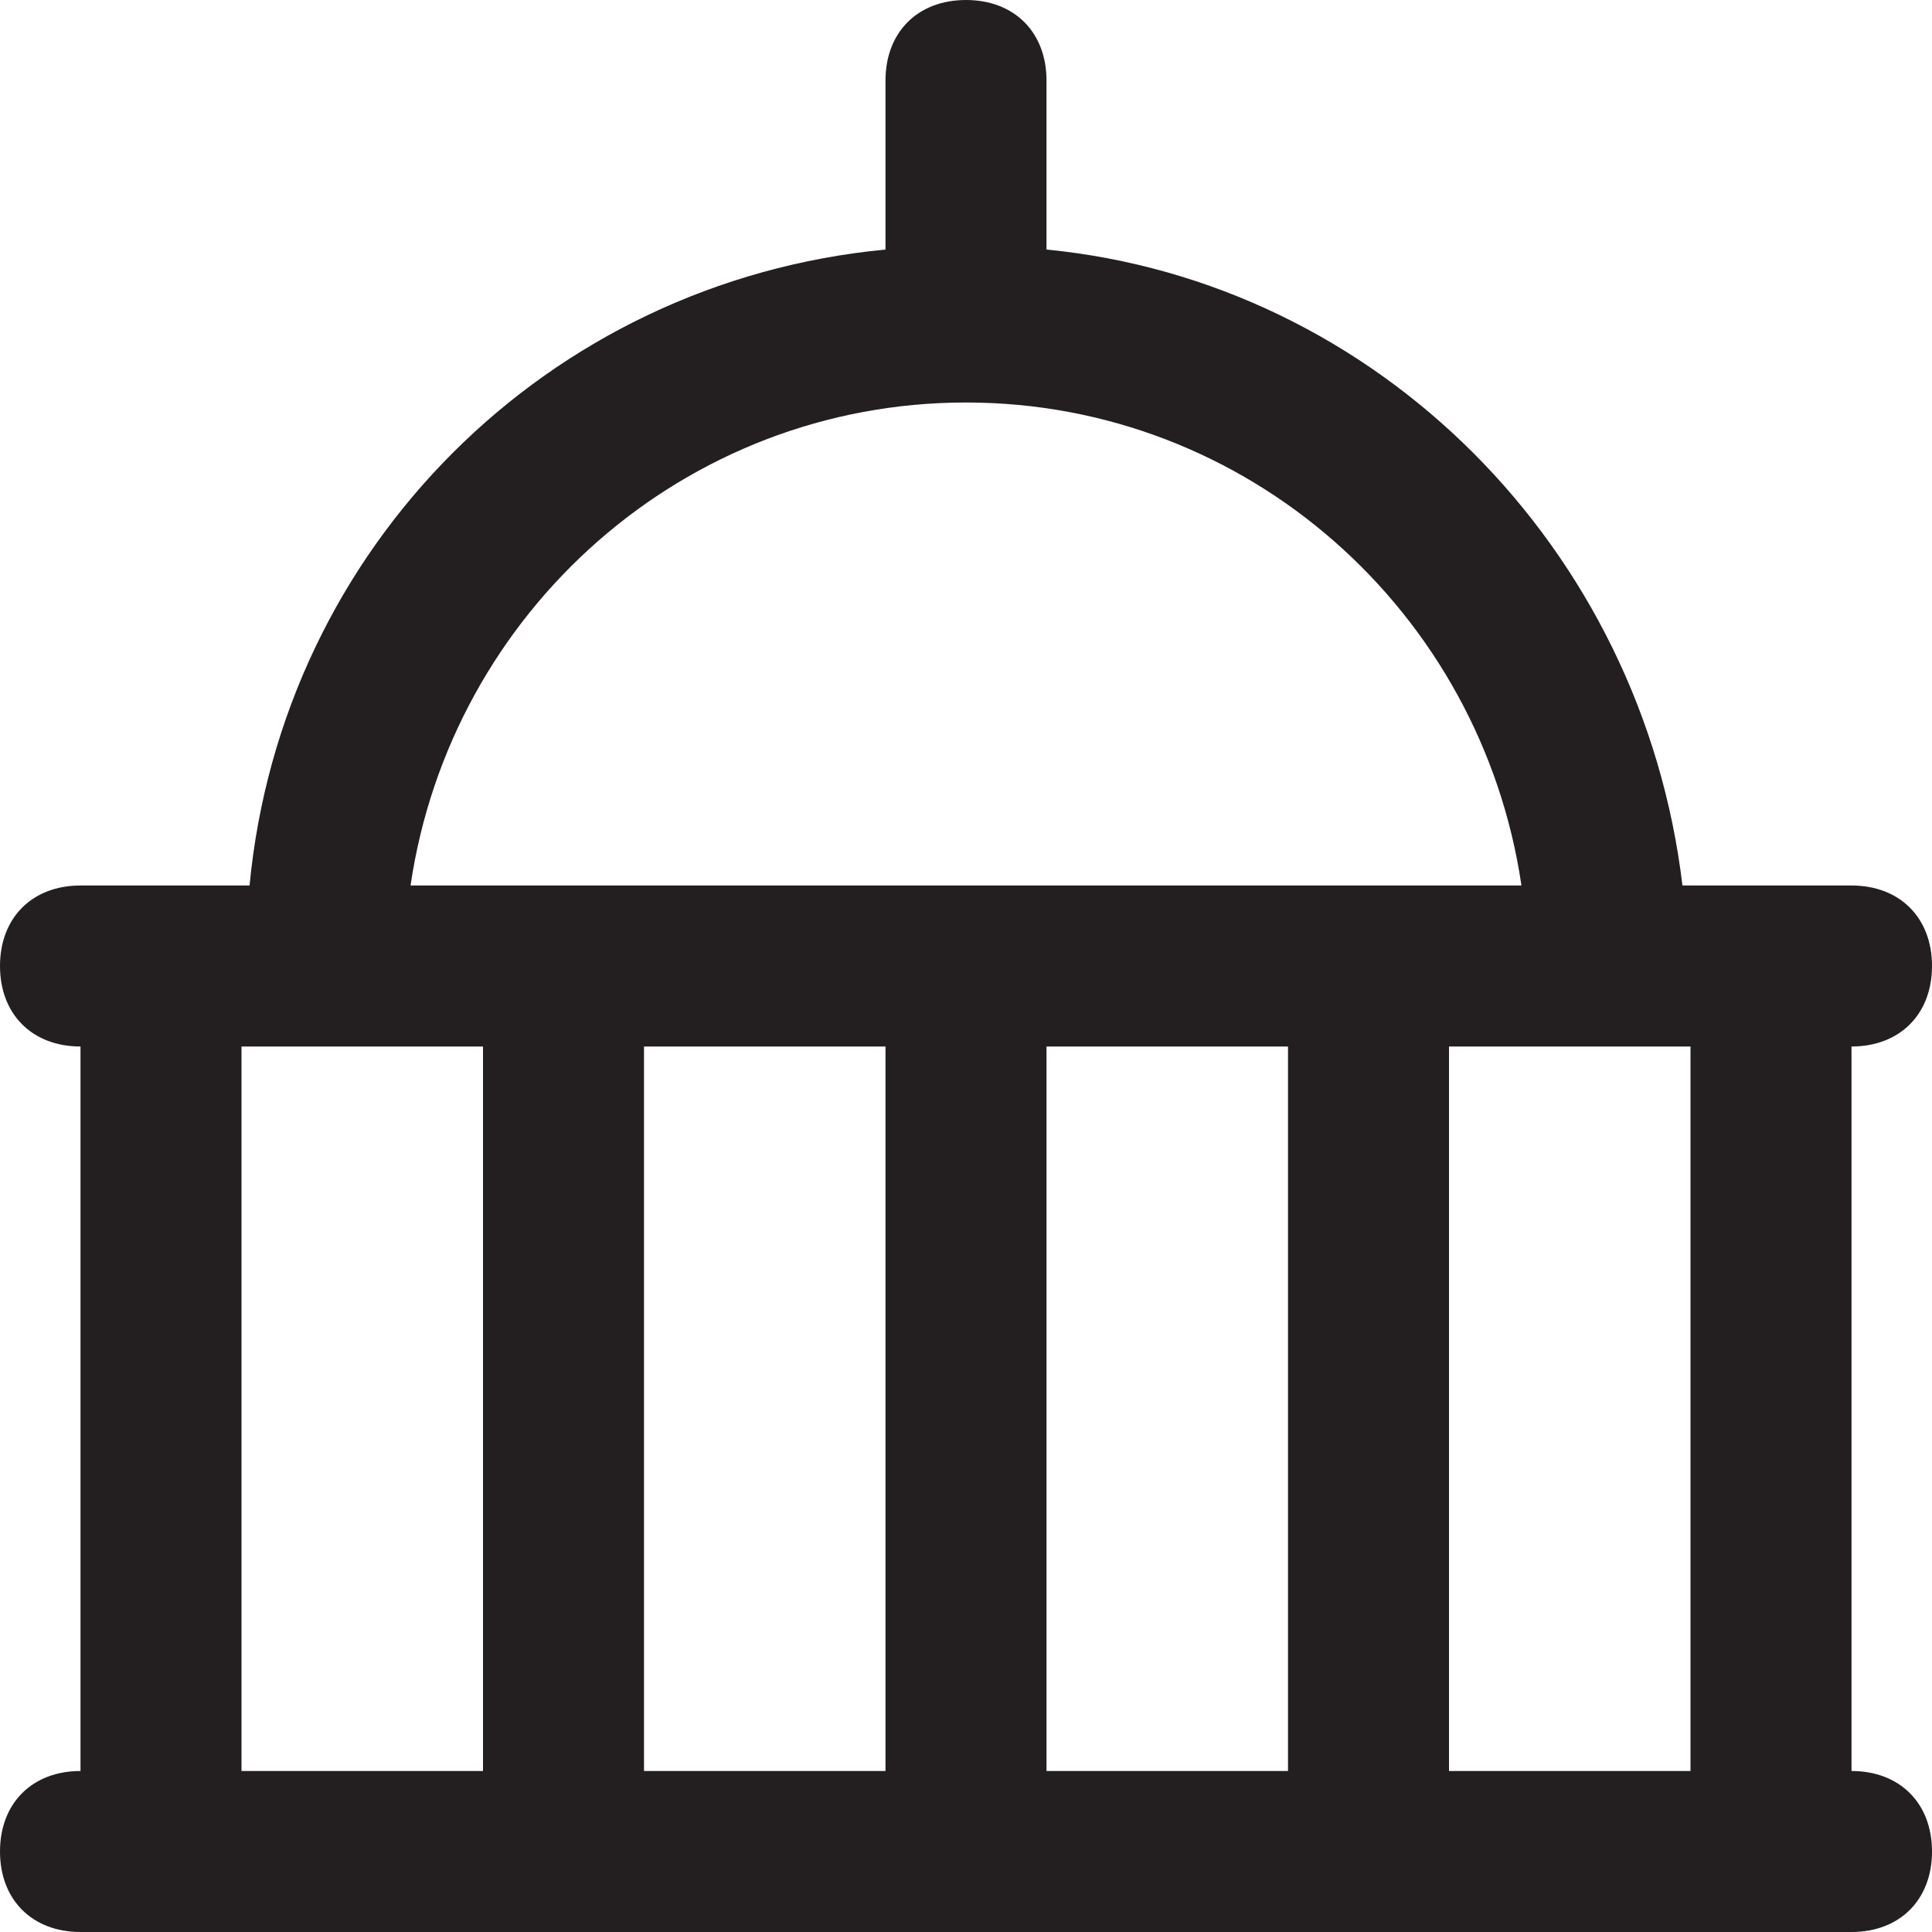 <?xml version="1.0" encoding="utf-8"?>
<!-- Generator: Adobe Illustrator 19.1.0, SVG Export Plug-In . SVG Version: 6.00 Build 0)  -->
<!DOCTYPE svg PUBLIC "-//W3C//DTD SVG 1.1//EN" "http://www.w3.org/Graphics/SVG/1.1/DTD/svg11.dtd">
<svg version="1.1" id="Layer_49" xmlns="http://www.w3.org/2000/svg" xmlns:xlink="http://www.w3.org/1999/xlink" x="0px" y="0px"
	 width="24px" height="24px" viewBox="0 0 24 24" enable-background="new 0 0 24 24" xml:space="preserve">
<path fill="#231F20" d="M24,12c0-0.6-0.4-1-1-1h-2.1c-0.5-4.2-3.8-7.5-7.9-7.9V1c0-0.6-0.4-1-1-1s-1,0.4-1,1v2.1
	C6.8,3.5,3.5,6.8,3.1,11H1c-0.6,0-1,0.4-1,1s0.4,1,1,1v9c-0.6,0-1,0.4-1,1s0.4,1,1,1h22c0.6,0,1-0.4,1-1s-0.4-1-1-1v-9
	C23.6,13,24,12.6,24,12z M12,5c3.5,0,6.4,2.6,6.9,6H5.1C5.6,7.6,8.5,5,12,5z M11,13v9H8v-9H11z M13,13h3v9h-3V13z M3,13h3v9H3V13z
	 M21,22h-3v-9h3V22z"/>
</svg>
